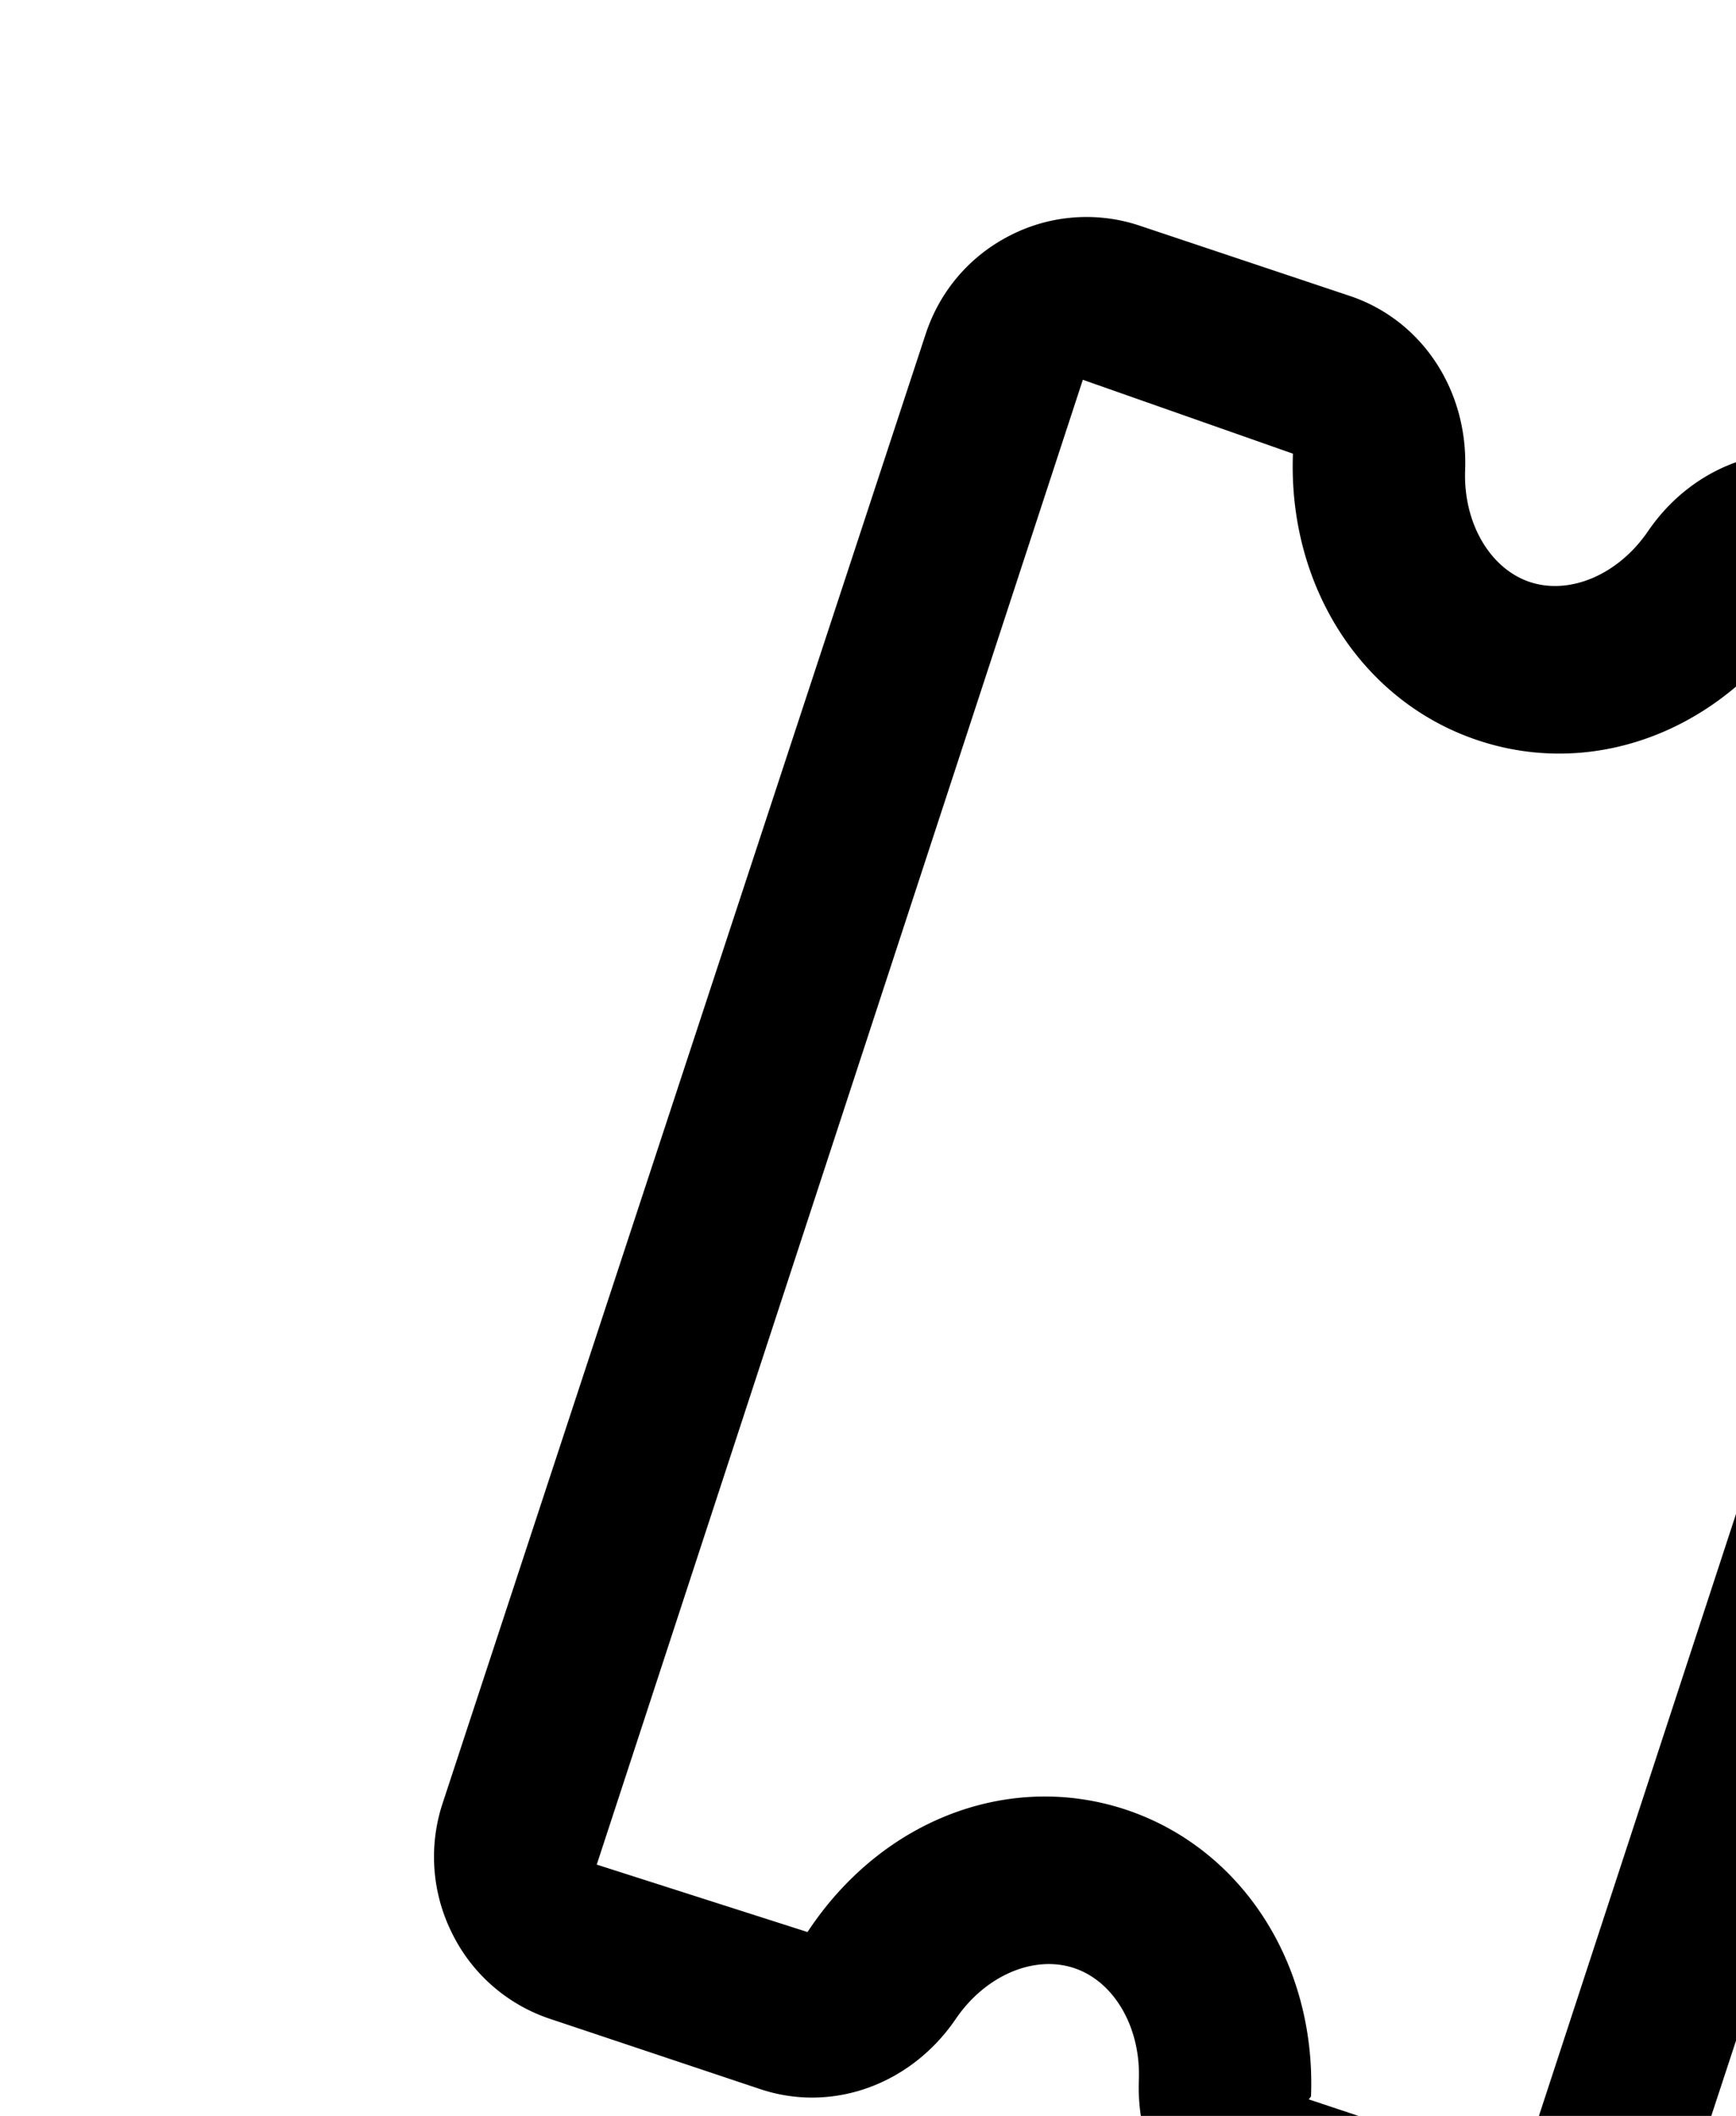 <svg xmlns="http://www.w3.org/2000/svg" xmlns:xlink="http://www.w3.org/1999/xlink" viewBox="0 0 32 39"><path id="a" d="M19.26 33.113c.502 0 1.004.08 1.496.243 2.133.712 3.505 2.835 3.41 5.284l-.041.055L28.04 40 37 12.634l-3.885-1.244c-1.377 2.09-3.736 2.969-5.87 2.256-2.134-.71-3.506-2.836-3.412-5.284L19.96 7 11 34.368l3.885 1.243c1.059-1.608 2.701-2.498 4.375-2.498M27.97 43c-.326 0-.656-.051-.982-.16l-3.863-1.291c-1.332-.445-2.19-1.736-2.132-3.214.036-.967-.454-1.813-1.194-2.06-.744-.246-1.635.138-2.178.933-.83 1.221-2.285 1.743-3.614 1.296l-3.862-1.291a3.105 3.105 0 0 1-1.811-1.578 3.148 3.148 0 0 1-.173-2.404l8.9-27.068c.262-.8.817-1.448 1.564-1.826a3.083 3.083 0 0 1 2.387-.176l3.865 1.292c1.33.444 2.187 1.735 2.13 3.214-.036.965.454 1.813 1.192 2.06.742.247 1.635-.139 2.178-.934.832-1.22 2.283-1.74 3.616-1.296l3.862 1.291a3.118 3.118 0 0 1 1.811 1.576c.375.754.437 1.608.173 2.407l-8.9 27.07A3.134 3.134 0 0 1 27.969 43"/></svg>